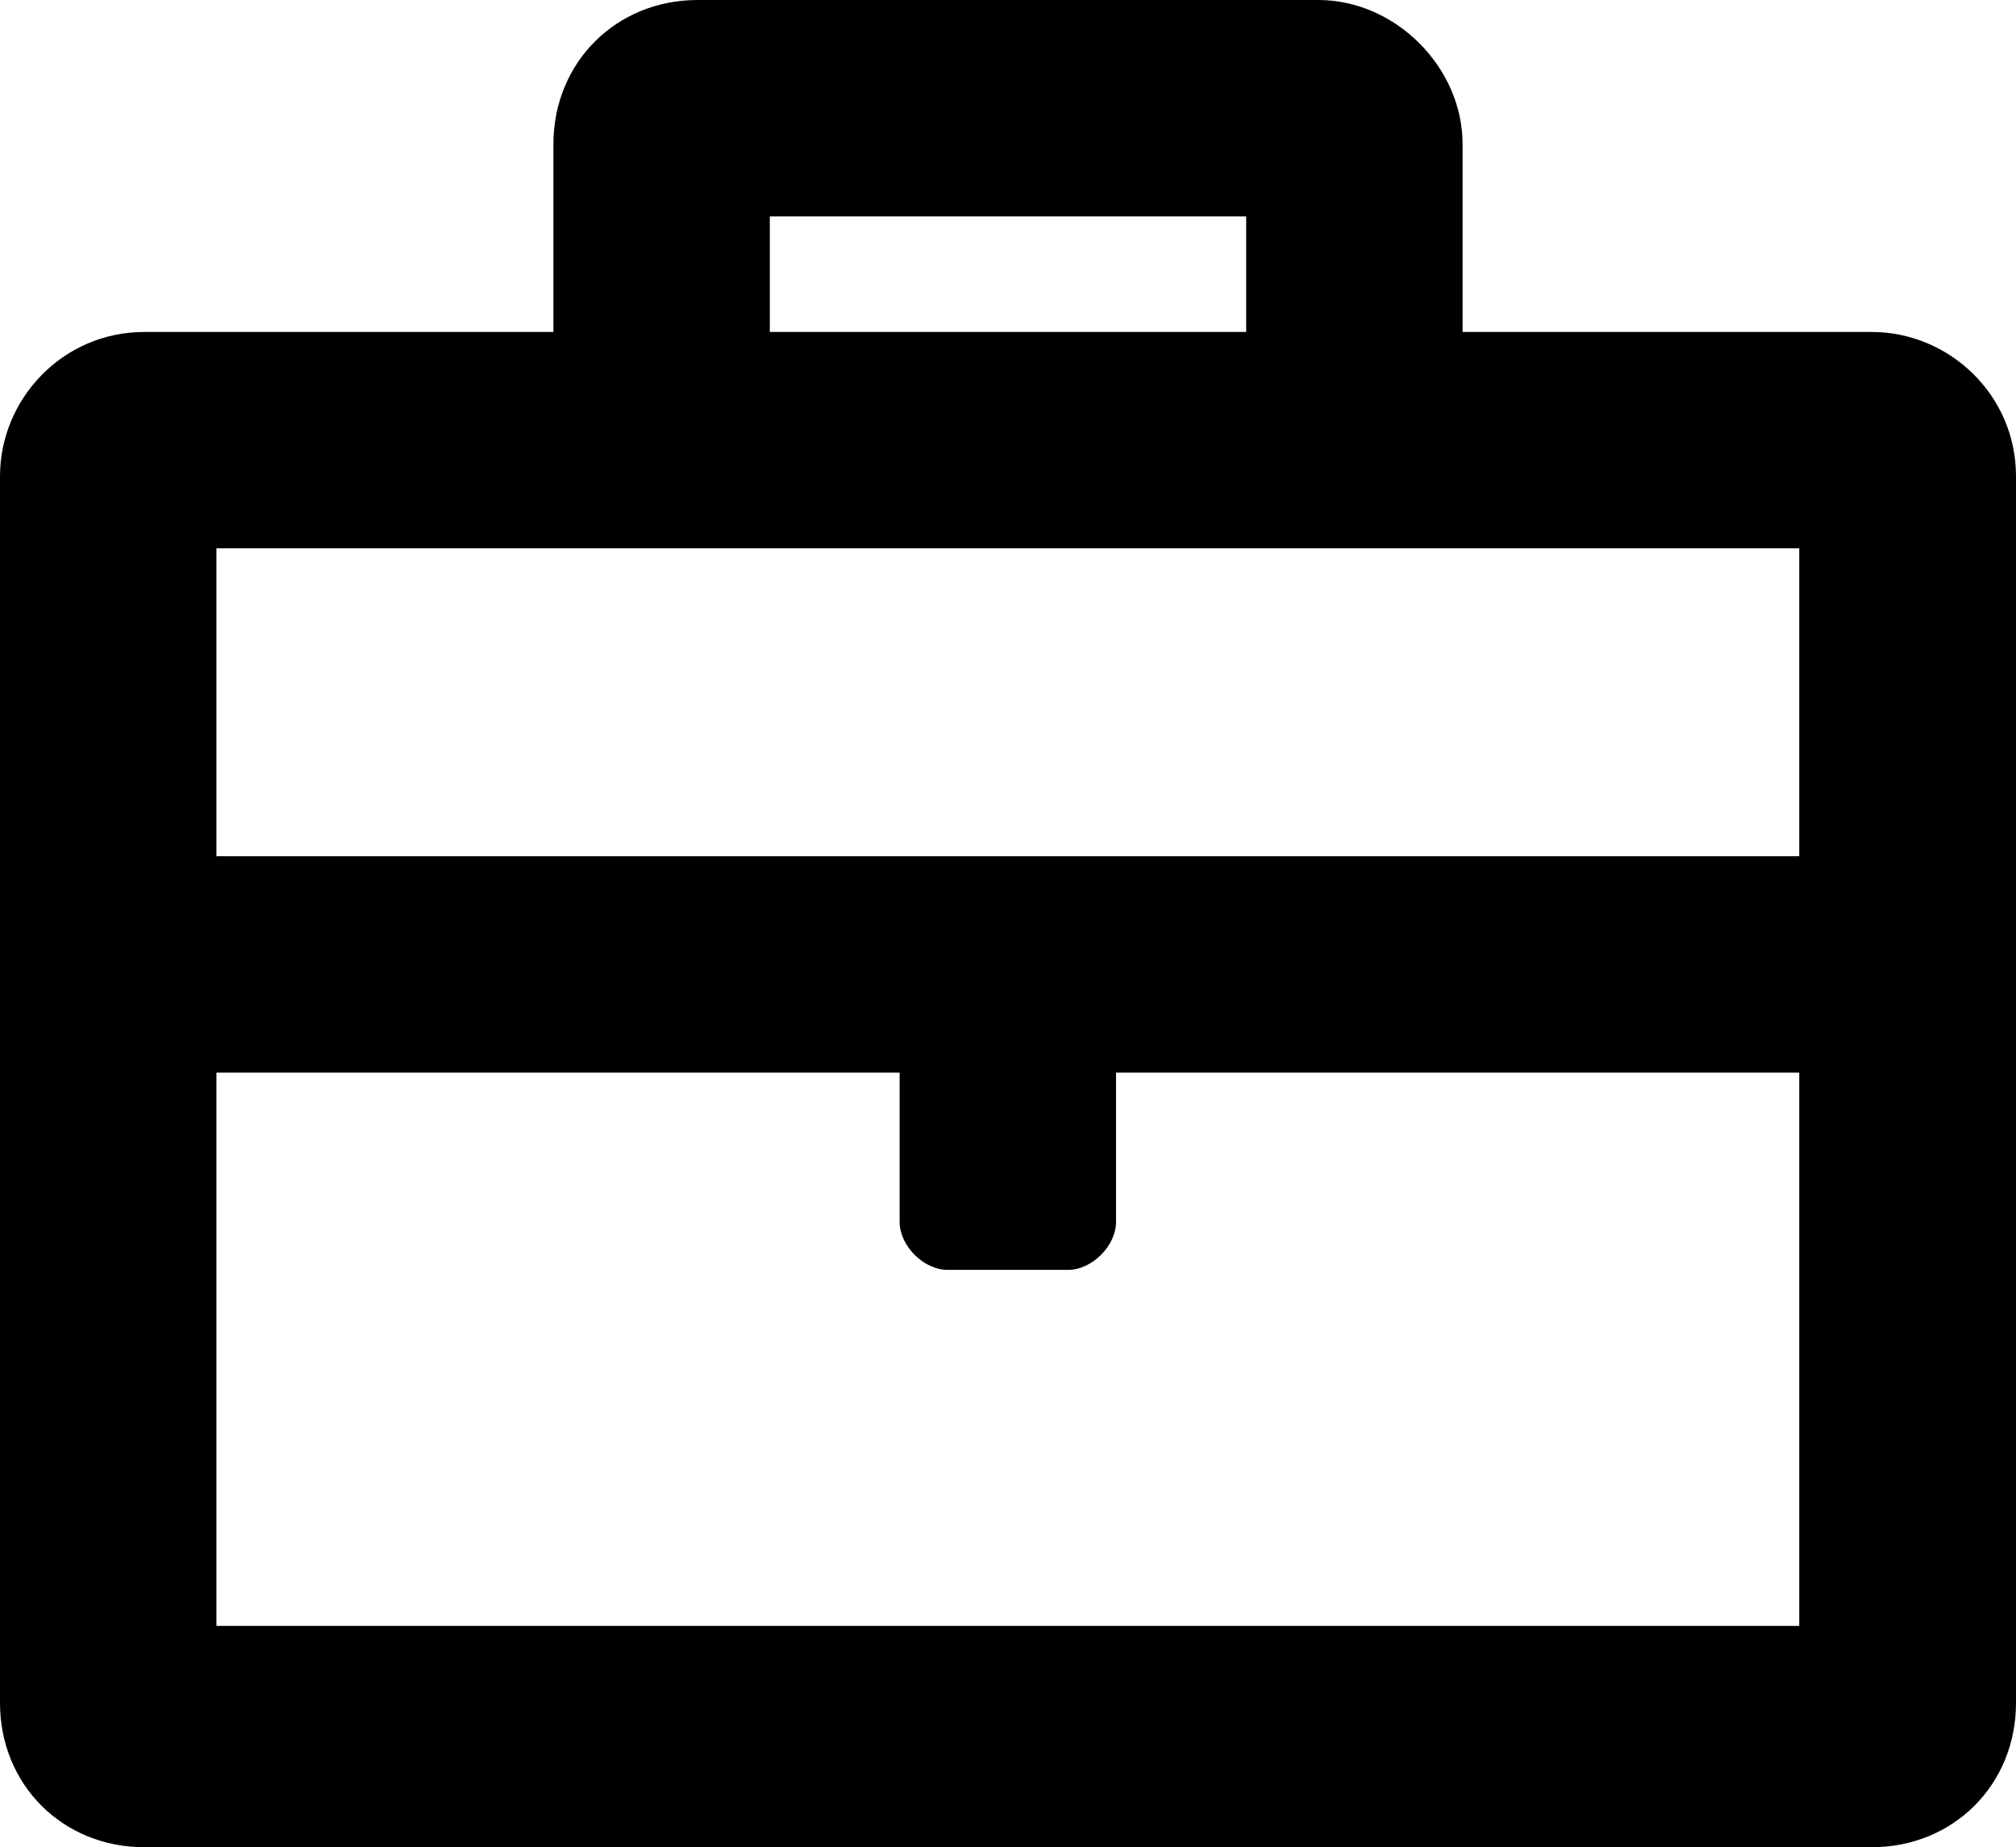 <?xml version="1.0" encoding="utf-8"?>
<!-- Generator: Adobe Illustrator 18.1.1, SVG Export Plug-In . SVG Version: 6.00 Build 0)  -->
<svg version="1.1" id="Layer_1" xmlns="http://www.w3.org/2000/svg" xmlns:xlink="http://www.w3.org/1999/xlink" x="0px" y="0px"
	 viewBox="0 0 612 560.9" enable-background="new 0 0 612 560.9" xml:space="preserve">
<path d="M568.2,100.8H444v-57C444,20.4,423.6,0,400.2,0H211.8C187,0,168,19,168,43.8v57H43.8C19,100.8,0,121.2,0,144.6v372.5
	c0,24.8,19,43.8,43.8,43.8h524.4c24.8,0,43.8-19,43.8-43.8V144.6C612,119.8,591.6,100.8,568.2,100.8z M233.7,65.7h144.6v35.1H233.7
	V65.7z M546.3,493.7H65.7v-168h207.4V371c0,7.3,7.3,14.6,14.6,14.6h36.5c7.3,0,14.6-7.3,14.6-14.6v-45.3h207.4V493.7z M546.3,260
	H65.7v-93.5h480.5V260z"/>
<g>
</g>
<g>
</g>
<g>
</g>
<g>
</g>
<g>
</g>
<g>
</g>
<g>
</g>
<g>
</g>
<g>
</g>
<g>
</g>
<g>
</g>
<g>
</g>
<g>
</g>
<g>
</g>
<g>
</g>
</svg>
